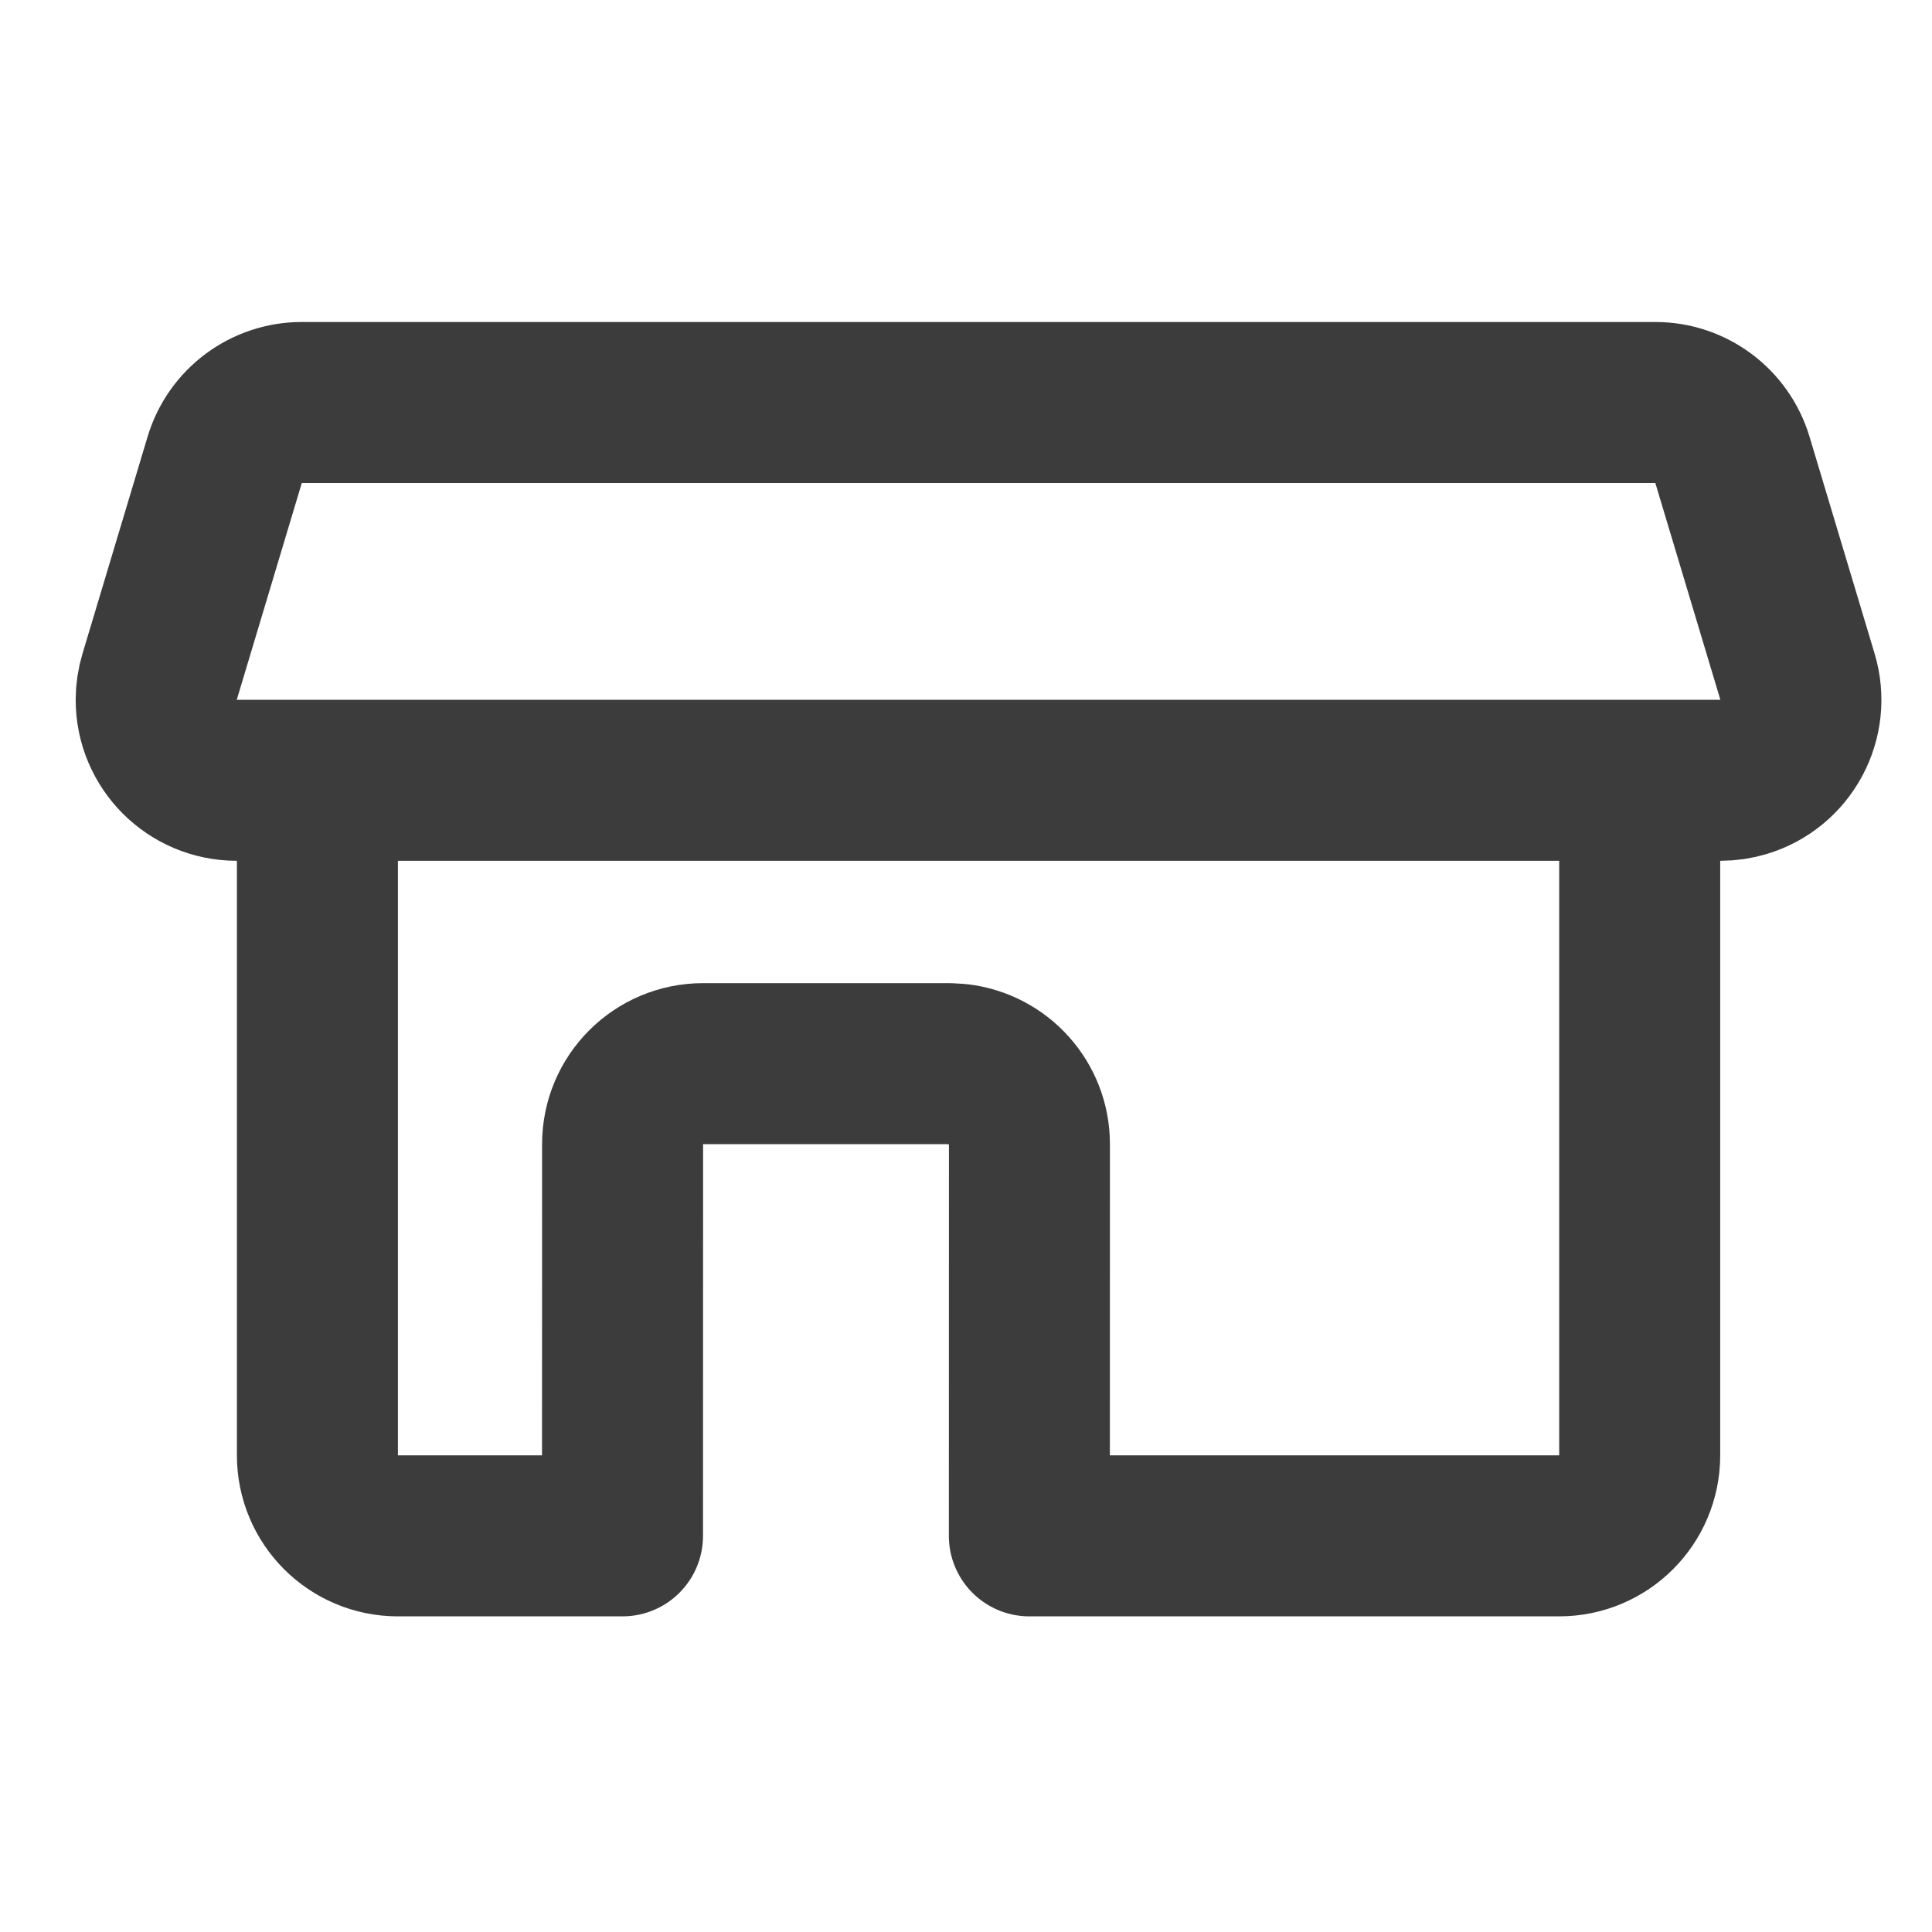 <?xml version="1.0" encoding="UTF-8"?>
<svg width="24px" height="24px" viewBox="0 0 24 24" version="1.1" xmlns="http://www.w3.org/2000/svg" xmlns:xlink="http://www.w3.org/1999/xlink">
    <!-- Generator: Sketch 63.1 (92452) - https://sketch.com -->
    <title>icon/24/tutorials-standard</title>
    <desc>Created with Sketch.</desc>
    <g id="icon/24/tutorials-standard" stroke="none" stroke-width="1" fill="none" fill-rule="evenodd" stroke-linecap="round" stroke-linejoin="round">
        <path d="M19.369,9.693 C19.921,9.693 20.369,10.141 20.369,10.693 L20.369,18.079 C20.369,18.632 19.921,19.079 19.369,19.079 L12.787,19.079 L12.788,14.213 C12.788,13.7 12.402,13.278 11.904,13.22 L11.788,13.213 L8.734,13.213 C8.181,13.213 7.734,13.661 7.734,14.213 L7.734,14.213 L7.733,19.079 L4.943,19.079 C4.391,19.079 3.943,18.632 3.943,18.079 L3.943,10.693 C3.943,10.141 4.391,9.693 4.943,9.693 L19.369,9.693 Z M3.748,5 L20.564,5 C21.005,5 21.394,5.29 21.521,5.713 L22.329,8.406 C22.488,8.935 22.188,9.492 21.659,9.651 C21.566,9.679 21.469,9.693 21.372,9.693 L2.94,9.693 C2.388,9.693 1.94,9.245 1.94,8.693 C1.94,8.596 1.955,8.499 1.983,8.406 L2.791,5.713 C2.917,5.29 3.307,5 3.748,5 Z" id="Combined-Shape" stroke="#3C3C3C" stroke-width="2"></path>
    </g>
</svg>